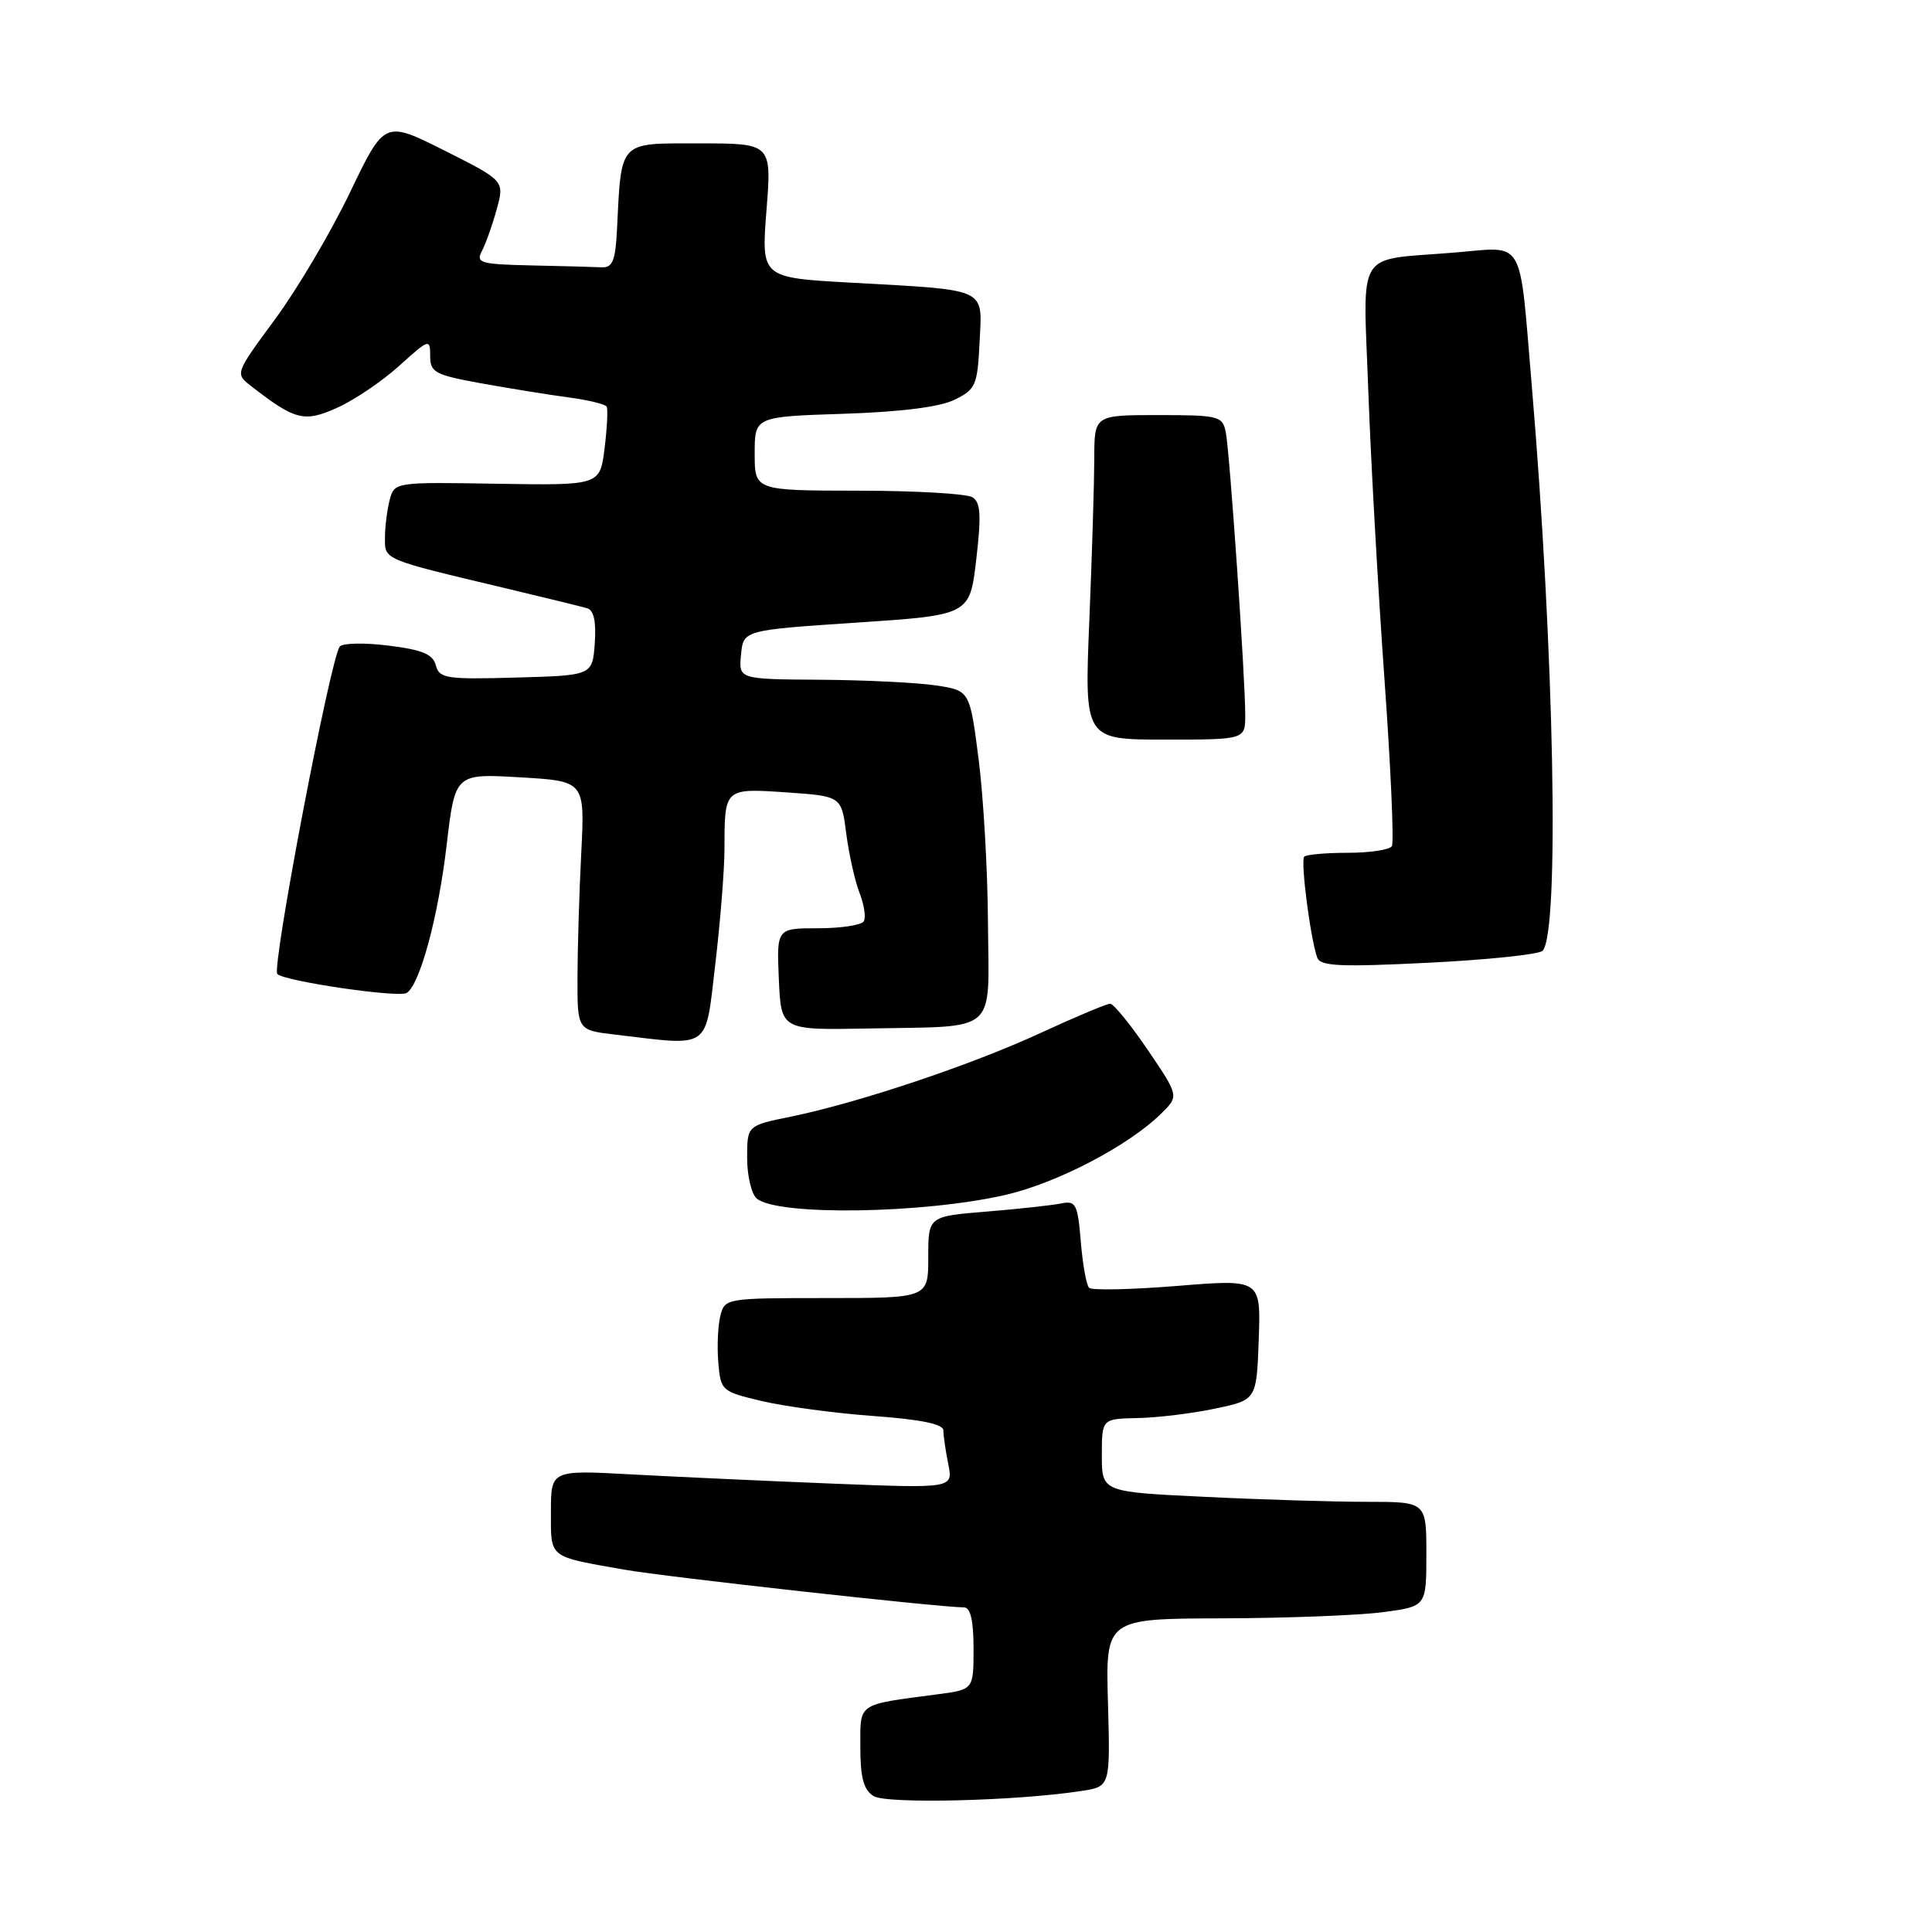 <?xml version="1.0" encoding="UTF-8" standalone="no"?>
<!DOCTYPE svg PUBLIC "-//W3C//DTD SVG 1.1//EN" "http://www.w3.org/Graphics/SVG/1.1/DTD/svg11.dtd" >
<svg xmlns="http://www.w3.org/2000/svg" xmlns:xlink="http://www.w3.org/1999/xlink" version="1.1" viewBox="0 0 256 256">
 <g >
 <path fill="currentColor"
d=" M 143.31 237.31 C 147.12 236.73 147.12 236.73 146.81 225.60 C 146.50 214.48 146.50 214.48 162.00 214.44 C 170.53 214.41 180.09 214.04 183.25 213.62 C 189.00 212.86 189.00 212.86 189.00 205.93 C 189.00 199.00 189.00 199.00 181.16 199.00 C 176.85 199.00 167.17 198.71 159.66 198.34 C 146.00 197.69 146.00 197.69 146.00 192.84 C 146.00 188.00 146.00 188.00 150.75 187.90 C 153.36 187.85 157.97 187.29 161.00 186.65 C 166.50 185.50 166.50 185.50 166.79 177.49 C 167.07 169.49 167.07 169.49 156.01 170.39 C 149.93 170.88 144.67 171.00 144.31 170.64 C 143.95 170.29 143.46 167.53 143.21 164.51 C 142.80 159.55 142.55 159.07 140.63 159.46 C 139.46 159.70 135.01 160.19 130.75 160.54 C 123.00 161.17 123.00 161.17 123.00 166.59 C 123.00 172.00 123.00 172.00 109.52 172.00 C 96.21 172.00 96.03 172.03 95.45 174.35 C 95.13 175.64 95.00 178.42 95.18 180.53 C 95.49 184.28 95.61 184.39 101.00 185.66 C 104.03 186.37 110.66 187.26 115.75 187.63 C 122.01 188.08 125.00 188.70 125.00 189.53 C 125.00 190.20 125.29 192.21 125.65 193.99 C 126.29 197.22 126.29 197.22 110.40 196.59 C 101.65 196.24 89.66 195.69 83.75 195.37 C 73.00 194.78 73.00 194.78 73.00 200.32 C 73.00 206.55 72.56 206.20 82.81 208.00 C 88.28 208.96 124.28 212.96 127.75 212.99 C 128.60 213.00 129.00 214.76 129.00 218.44 C 129.00 223.88 129.00 223.88 124.25 224.50 C 113.45 225.93 114.00 225.55 114.00 231.53 C 114.00 235.56 114.44 237.17 115.75 237.99 C 117.47 239.06 134.72 238.64 143.31 237.31 Z  M 133.23 158.33 C 140.05 156.77 149.55 151.81 153.86 147.56 C 156.23 145.23 156.23 145.23 152.08 139.11 C 149.79 135.75 147.56 133.00 147.10 133.00 C 146.65 133.00 142.50 134.74 137.89 136.87 C 128.68 141.13 113.72 146.13 104.75 147.97 C 99.00 149.14 99.00 149.14 99.00 153.45 C 99.00 155.82 99.58 158.23 100.28 158.82 C 103.05 161.12 122.30 160.84 133.23 158.33 Z  M 94.78 127.75 C 95.45 122.11 96.00 115.17 96.00 112.33 C 96.00 104.43 96.00 104.43 104.26 105.00 C 111.50 105.50 111.50 105.50 112.14 110.50 C 112.50 113.25 113.29 116.78 113.90 118.33 C 114.51 119.89 114.76 121.58 114.45 122.08 C 114.14 122.59 111.41 123.00 108.40 123.00 C 102.91 123.00 102.91 123.00 103.20 129.75 C 103.50 136.50 103.50 136.50 115.00 136.28 C 132.49 135.94 131.02 137.24 130.91 122.23 C 130.87 115.23 130.30 105.45 129.66 100.50 C 128.50 91.50 128.50 91.50 124.00 90.82 C 121.53 90.45 114.63 90.11 108.69 90.07 C 97.87 90.00 97.87 90.00 98.19 86.75 C 98.50 83.50 98.50 83.50 113.50 82.50 C 128.50 81.50 128.50 81.50 129.36 74.13 C 130.04 68.29 129.94 66.57 128.86 65.89 C 128.11 65.42 121.31 65.02 113.75 65.02 C 100.00 65.00 100.00 65.00 100.00 60.11 C 100.00 55.21 100.00 55.21 111.75 54.83 C 119.40 54.58 124.55 53.93 126.50 52.96 C 129.29 51.59 129.52 51.05 129.80 45.33 C 130.15 38.04 131.11 38.48 112.68 37.45 C 100.87 36.79 100.87 36.79 101.56 27.90 C 102.26 19.00 102.26 19.00 92.67 19.00 C 81.88 19.00 82.35 18.50 81.75 30.50 C 81.55 34.54 81.16 35.48 79.75 35.42 C 78.79 35.37 74.61 35.26 70.46 35.17 C 63.63 35.02 63.02 34.84 63.86 33.25 C 64.37 32.29 65.25 29.80 65.82 27.72 C 66.85 23.95 66.85 23.95 58.90 19.95 C 50.95 15.96 50.95 15.96 46.37 25.51 C 43.85 30.76 39.39 38.31 36.46 42.28 C 31.15 49.49 31.14 49.50 33.25 51.14 C 39.12 55.70 40.29 56.00 44.68 54.03 C 46.93 53.02 50.62 50.53 52.89 48.48 C 56.86 44.89 57.00 44.85 57.00 47.17 C 57.00 49.34 57.63 49.68 63.75 50.79 C 67.46 51.46 72.65 52.30 75.28 52.65 C 77.90 53.00 80.20 53.55 80.39 53.89 C 80.57 54.23 80.44 56.71 80.11 59.41 C 79.50 64.32 79.50 64.32 65.88 64.10 C 52.41 63.87 52.26 63.89 51.65 66.18 C 51.31 67.46 51.02 69.72 51.01 71.20 C 51.00 74.22 50.57 74.04 67.00 77.95 C 72.22 79.19 77.09 80.39 77.81 80.60 C 78.69 80.86 79.01 82.38 78.81 85.24 C 78.50 89.50 78.50 89.50 68.38 89.78 C 59.13 90.04 58.21 89.90 57.75 88.16 C 57.37 86.69 55.96 86.10 51.51 85.55 C 48.36 85.15 45.44 85.20 45.03 85.66 C 43.82 87.03 35.94 128.35 36.75 129.07 C 37.86 130.05 52.81 132.23 53.89 131.57 C 55.63 130.49 58.07 121.50 59.18 112.00 C 60.30 102.50 60.30 102.50 68.90 103.00 C 77.50 103.50 77.50 103.50 77.02 113.00 C 76.75 118.22 76.53 125.65 76.52 129.50 C 76.50 136.50 76.50 136.50 81.50 137.09 C 94.33 138.61 93.42 139.26 94.78 127.75 Z  M 204.39 125.99 C 206.67 123.76 205.96 86.40 202.96 51.00 C 201.27 31.12 202.19 32.69 192.69 33.47 C 179.44 34.56 180.62 32.64 181.31 51.86 C 181.64 61.01 182.60 78.12 183.44 89.87 C 184.28 101.62 184.73 111.64 184.43 112.12 C 184.13 112.60 181.51 113.00 178.61 113.00 C 175.71 113.00 173.10 113.23 172.82 113.51 C 172.30 114.03 173.63 124.34 174.54 126.89 C 174.96 128.03 177.56 128.15 189.27 127.57 C 197.10 127.18 203.90 126.47 204.39 125.99 Z  M 165.00 94.75 C 165.01 89.83 162.94 59.82 162.42 57.25 C 161.99 55.13 161.47 55.00 153.48 55.00 C 145.00 55.00 145.00 55.00 145.00 60.75 C 144.99 63.91 144.70 73.59 144.34 82.25 C 143.69 98.00 143.69 98.00 154.34 98.00 C 165.00 98.00 165.00 98.00 165.00 94.75 Z "/>
</g>
</svg>
